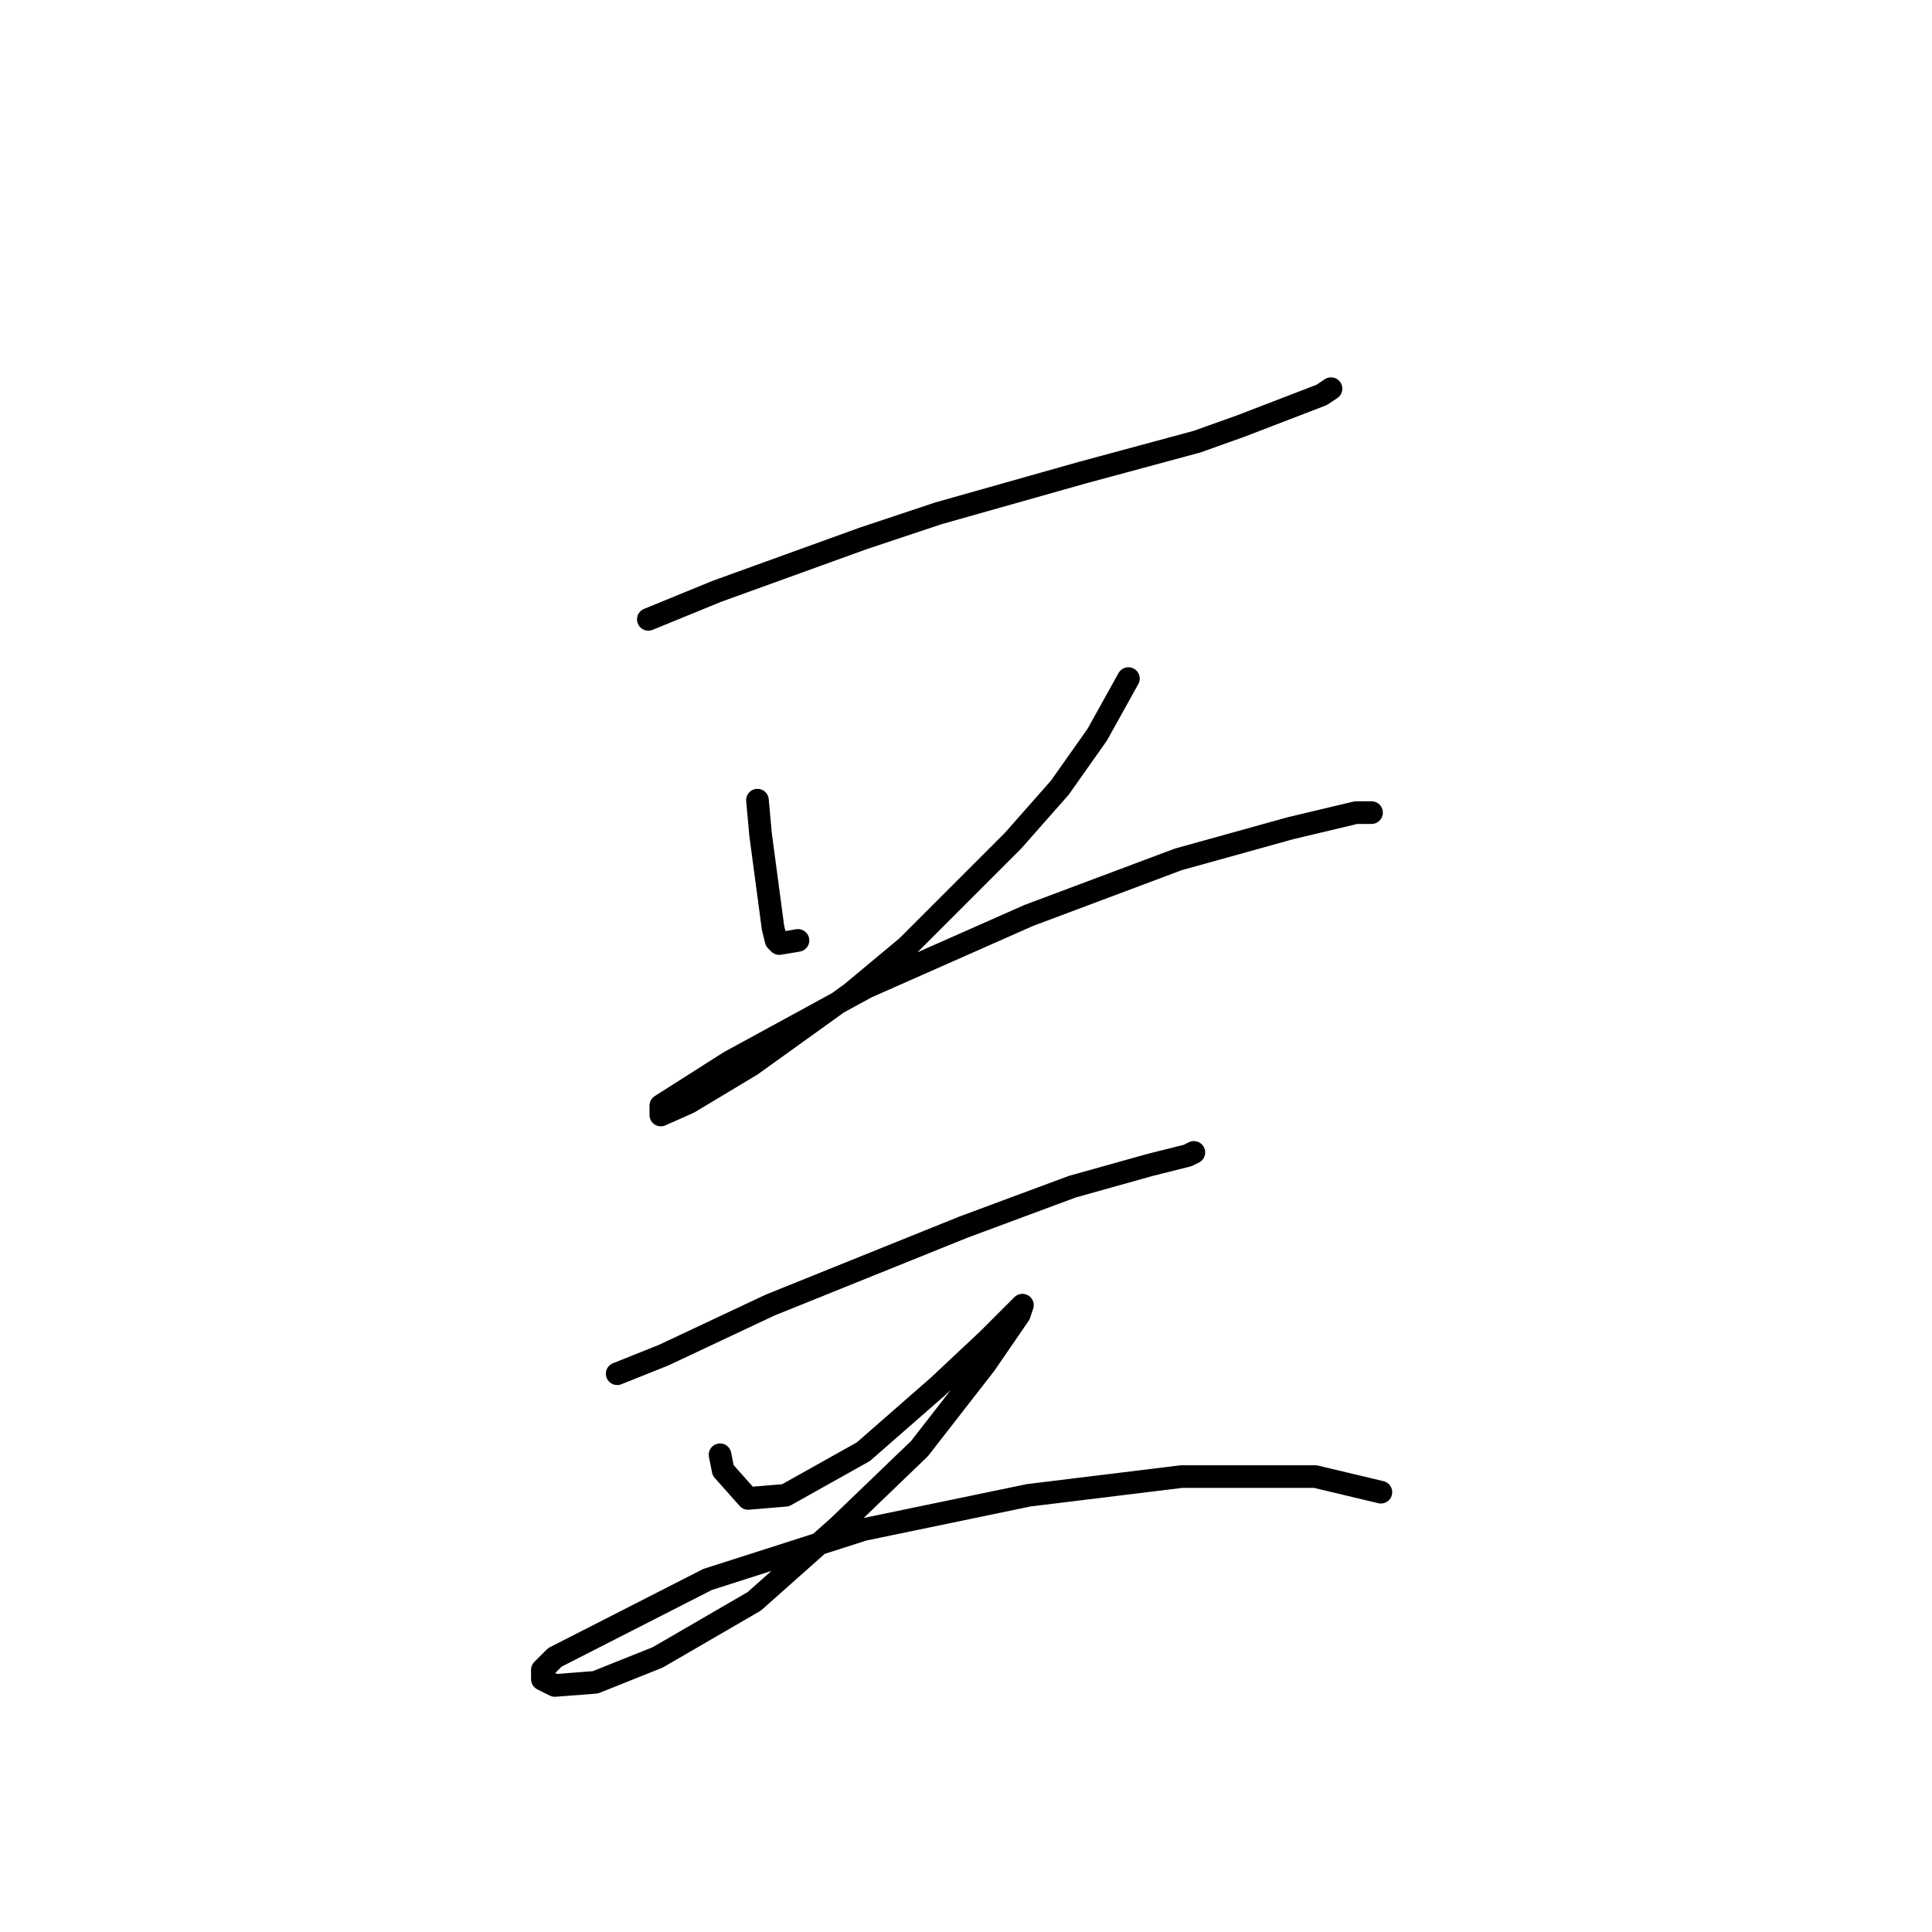 <?xml version="1.0" standalone="no"?>
    <svg width="256" height="256" xmlns="http://www.w3.org/2000/svg" version="1.1">
    <polyline stroke="black" stroke-width="3" stroke-linecap="round" fill="transparent" stroke-linejoin="round" points="85.909 82.068 94.996 78.35 114.41 71.328 124.323 68.024 143.323 62.654 158.606 58.524 164.389 56.459 175.128 52.328 176.367 51.502 176.367 51.502 " />
        <polyline stroke="black" stroke-width="3" stroke-linecap="round" fill="transparent" stroke-linejoin="round" points="100.366 106.025 100.779 110.568 102.431 122.96 102.844 124.612 103.257 125.025 105.736 124.612 105.736 124.612 " />
        <polyline stroke="black" stroke-width="3" stroke-linecap="round" fill="transparent" stroke-linejoin="round" points="149.519 89.916 145.389 97.351 140.432 104.372 134.236 111.394 120.192 125.438 112.758 131.634 99.54 141.134 91.279 146.091 87.561 147.743 87.561 146.504 96.649 140.721 114.823 130.808 136.301 121.308 156.128 113.873 170.998 109.742 179.672 107.677 181.737 107.677 181.737 107.677 " />
        <polyline stroke="black" stroke-width="3" stroke-linecap="round" fill="transparent" stroke-linejoin="round" points="81.779 182.026 87.974 179.548 94.996 176.243 102.018 172.939 127.627 162.613 142.084 157.243 152.41 154.352 157.367 153.112 158.193 152.699 158.193 152.699 " />
        <polyline stroke="black" stroke-width="3" stroke-linecap="round" fill="transparent" stroke-linejoin="round" points="95.409 192.765 95.822 194.83 99.127 198.548 104.083 198.135 114.41 192.352 124.323 183.678 130.932 177.482 134.649 173.765 135.475 172.939 135.062 174.178 130.519 180.787 121.845 191.939 111.105 202.265 99.953 212.179 87.148 219.613 78.887 222.918 73.518 223.331 71.866 222.505 71.866 221.266 73.518 219.613 93.757 209.287 114.41 202.678 136.301 198.135 156.541 195.657 174.302 195.657 182.976 197.722 182.976 197.722 " />
        </svg>